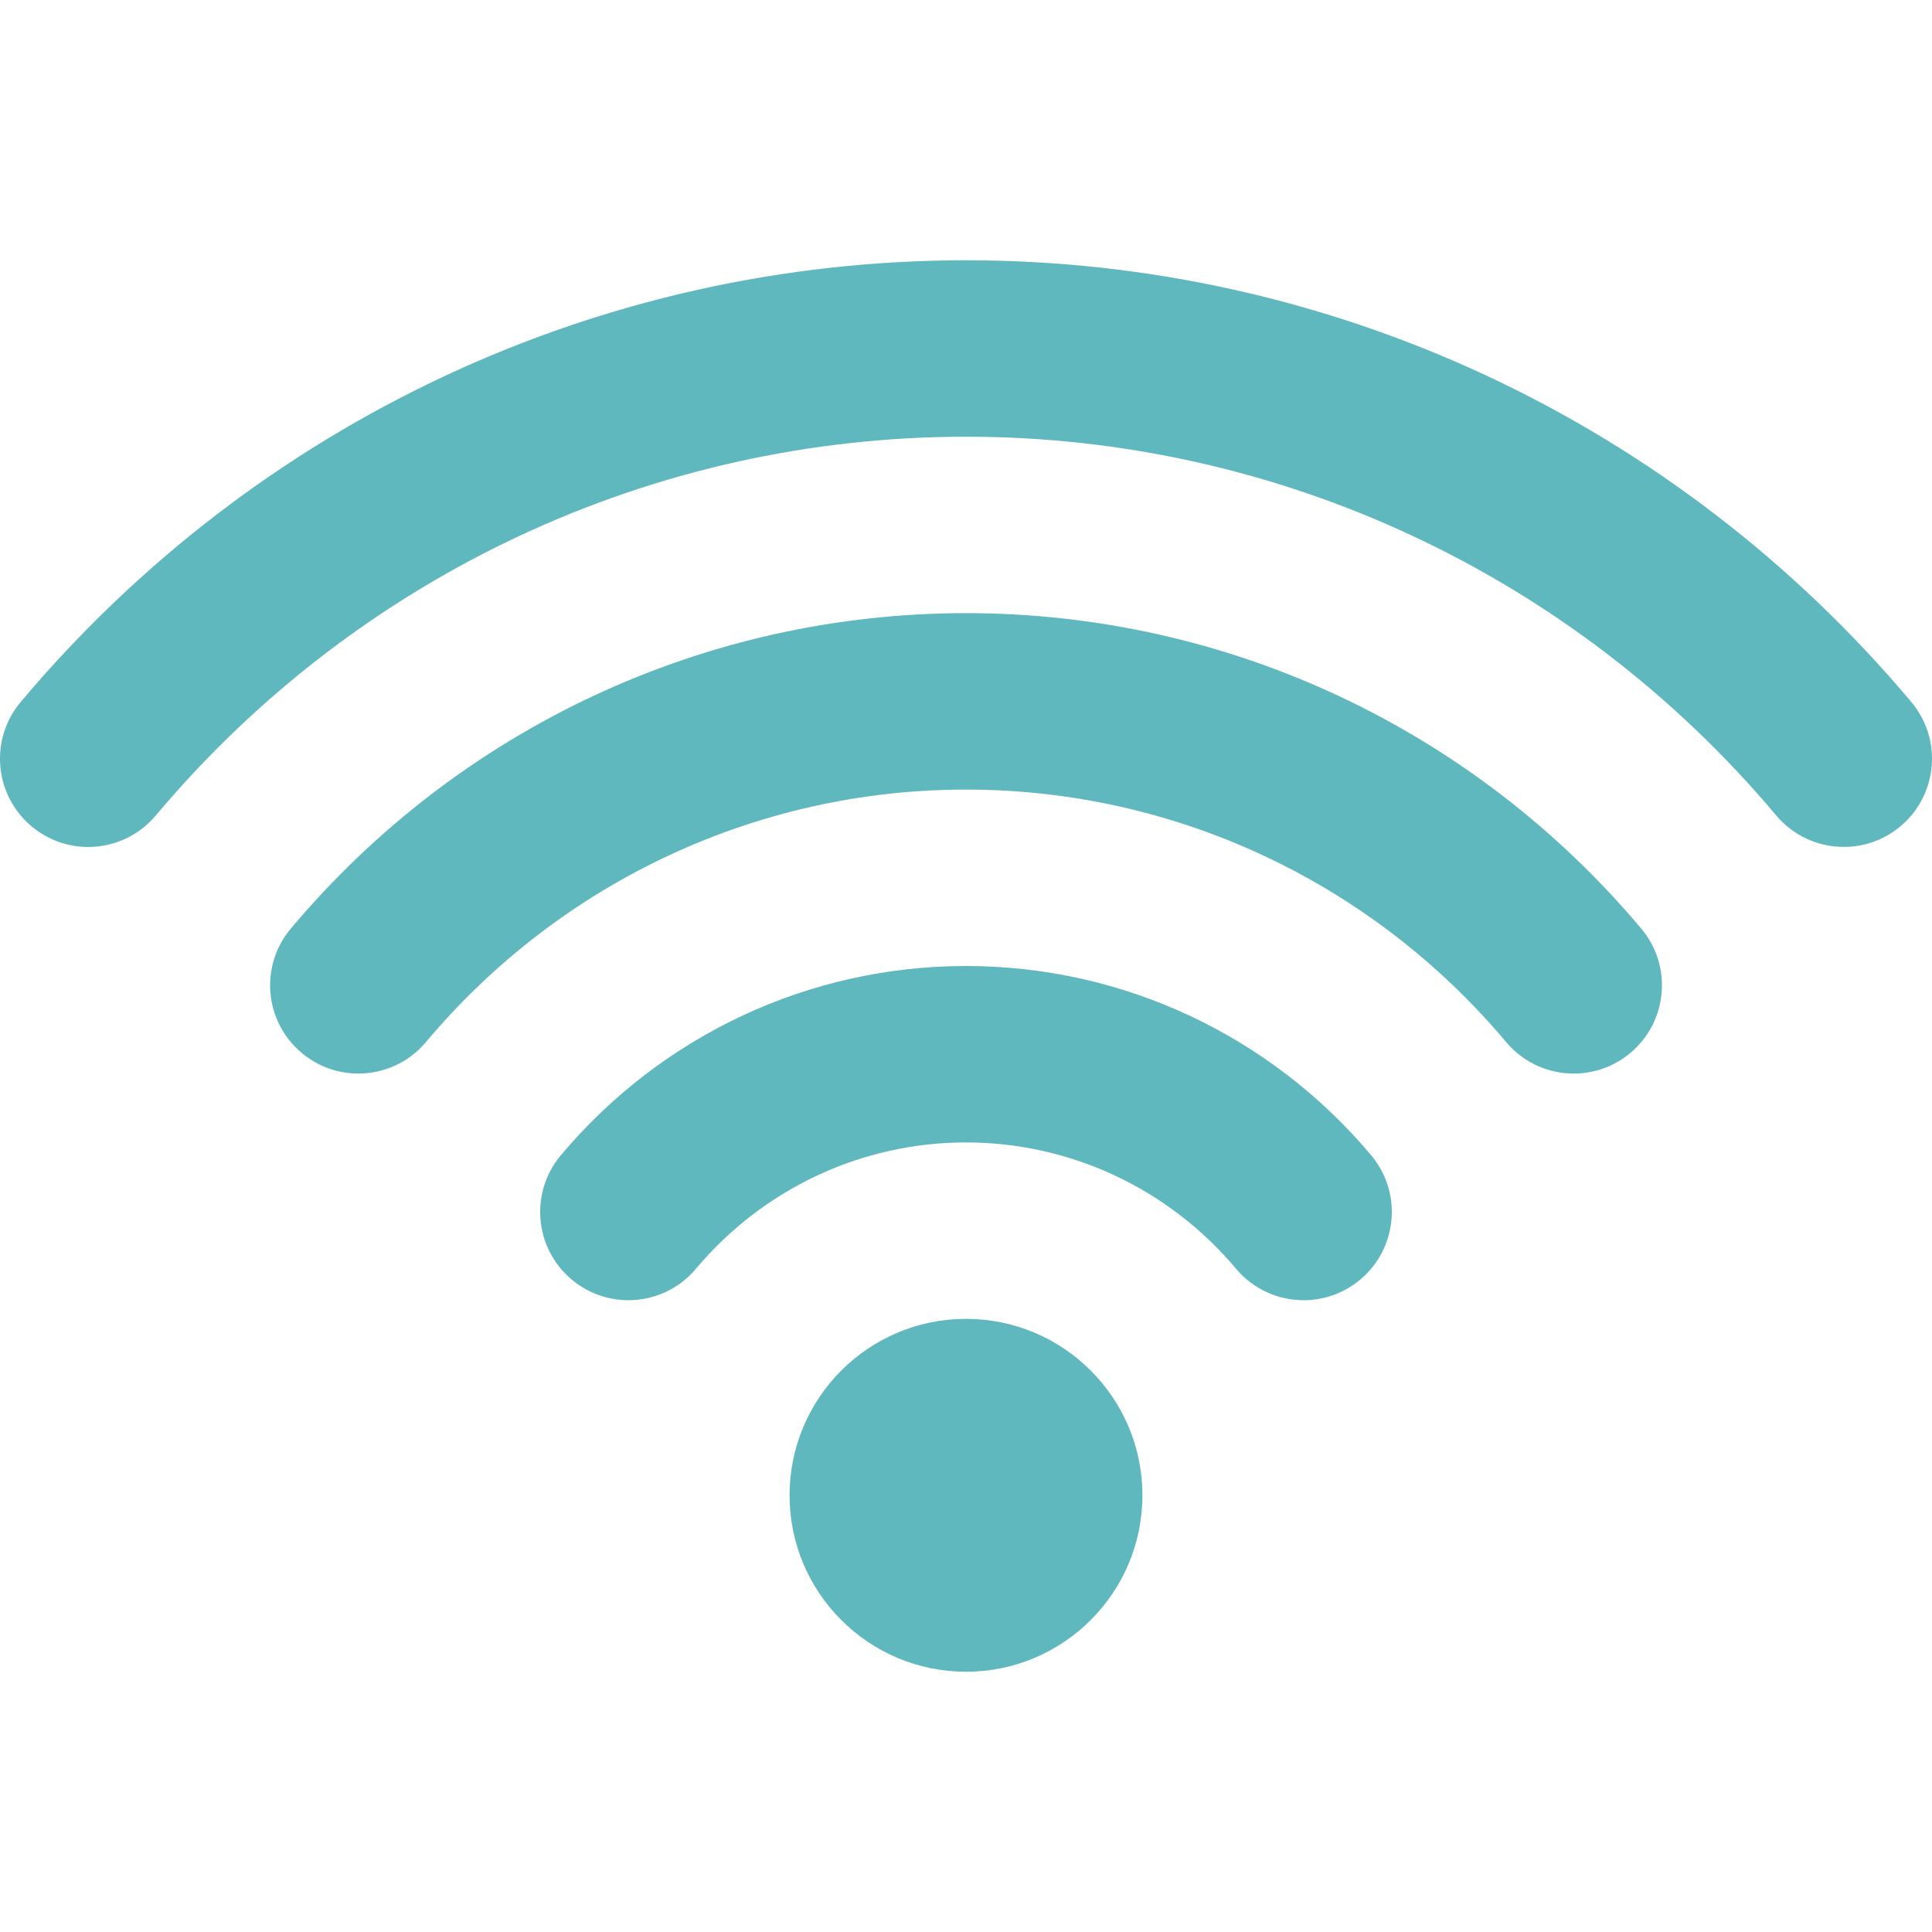 <?xml version="1.0" encoding="iso-8859-1"?>
<!-- Generator: Adobe Illustrator 16.0.0, SVG Export Plug-In . SVG Version: 6.00 Build 0)  -->
<!DOCTYPE svg PUBLIC "-//W3C//DTD SVG 1.1//EN" "http://www.w3.org/Graphics/SVG/1.1/DTD/svg11.dtd">
<svg xmlns="http://www.w3.org/2000/svg" xmlns:xlink="http://www.w3.org/1999/xlink" version="1.1" id="Capa_1" x="0px" y="0px" width="512px" height="512px" viewBox="0 0 611.989 611.988" style="enable-background:new 0 0 611.989 611.988;" xml:space="preserve">
<g>
	<g id="Wi-Fi">
		<g>
			<path d="M305.994,417.769c-30.85,0-55.887,25.037-55.887,55.887s25.038,55.887,55.887,55.887s55.887-25.037,55.887-55.887     S336.843,417.769,305.994,417.769z M605.436,222.369C530.697,133.434,421.549,82.446,305.994,82.446     S81.309,133.434,6.551,222.369c-9.93,11.811-8.402,29.434,3.428,39.363c5.234,4.396,11.587,6.558,17.939,6.558     c7.973,0,15.891-3.391,21.423-9.967c64.084-76.248,157.639-119.989,256.652-119.989c99.013,0,192.568,43.741,256.651,119.971     c5.533,6.576,13.45,9.967,21.424,9.967c6.353,0,12.724-2.143,17.958-6.558C613.837,251.802,615.366,234.161,605.436,222.369z      M305.994,194.22c-82.545,0-160.489,36.419-213.879,99.926c-9.929,11.811-8.402,29.434,3.428,39.363     c5.234,4.396,11.605,6.558,17.958,6.558c7.973,0,15.891-3.391,21.405-9.967c42.716-50.838,105.086-79.993,171.089-79.993     c66.003,0,128.372,29.155,171.107,79.993c5.533,6.595,13.45,9.967,21.404,9.967c6.353,0,12.724-2.143,17.959-6.558     c11.829-9.929,13.356-27.57,3.428-39.363C466.483,230.64,388.539,194.22,305.994,194.22z M305.994,305.994     c-49.553,0-96.331,21.852-128.335,59.948c-9.93,11.811-8.402,29.434,3.428,39.363c5.234,4.396,11.605,6.557,17.958,6.557     c7.973,0,15.891-3.39,21.405-9.966c21.368-25.429,52.552-40.016,85.544-40.016s64.177,14.587,85.544,40.016     c5.533,6.595,13.45,9.966,21.405,9.966c6.353,0,12.724-2.142,17.958-6.557c11.83-9.93,13.357-27.553,3.428-39.363     C402.324,327.846,355.546,305.994,305.994,305.994z" fill="#60b8bf"/>
		</g>
	</g>
</g>
<g>
</g>
<g>
</g>
<g>
</g>
<g>
</g>
<g>
</g>
<g>
</g>
<g>
</g>
<g>
</g>
<g>
</g>
<g>
</g>
<g>
</g>
<g>
</g>
<g>
</g>
<g>
</g>
<g>
</g>
</svg>
